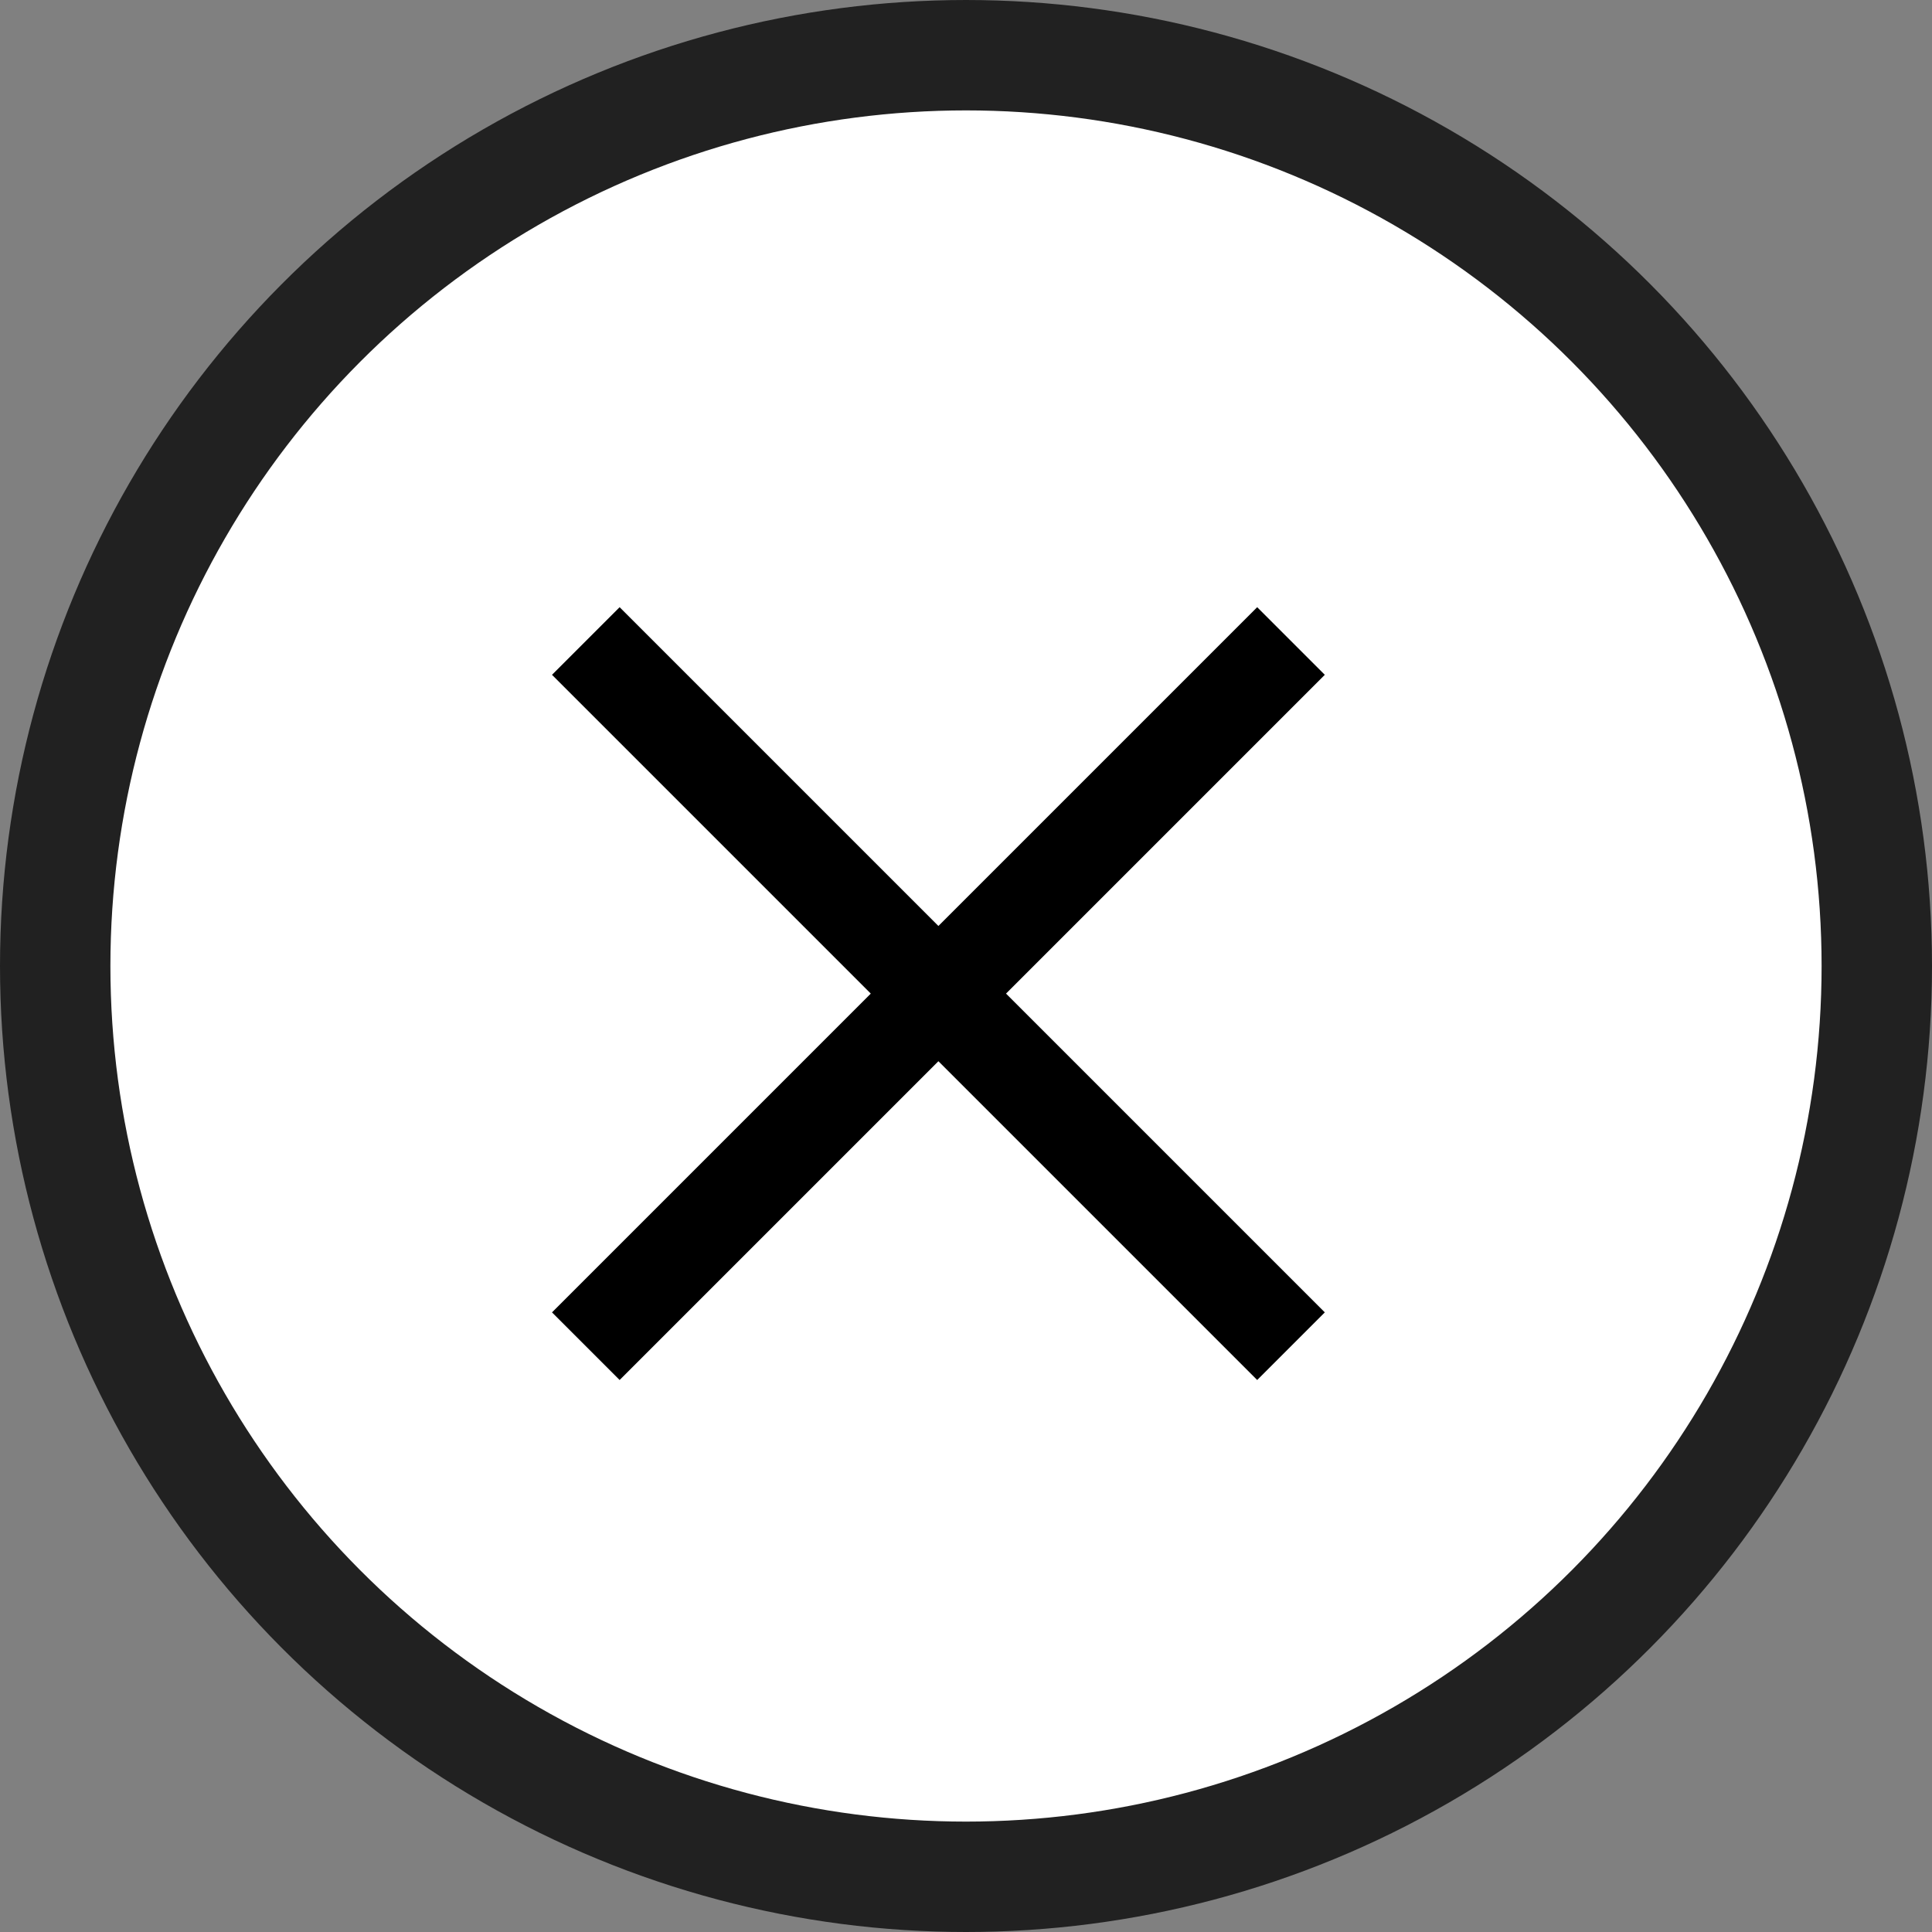 <svg width="35" height="35" viewBox="0 0 35 35" fill="none" xmlns="http://www.w3.org/2000/svg">
<rect x="0" y="0" width="35" height="35" fill="#808080" stroke="none"/>
<circle cx="17.5" cy="17.5" r="16.5" fill="white" stroke="#212121" stroke-width="2"/>
<path d="M24 12.225L22.775 11L17 16.775L11.225 11L10 12.225L15.775 18L10 23.775L11.225 25L17 19.225L22.775 25L24 23.775L18.225 18L24 12.225Z" fill="black"/>
</svg>
